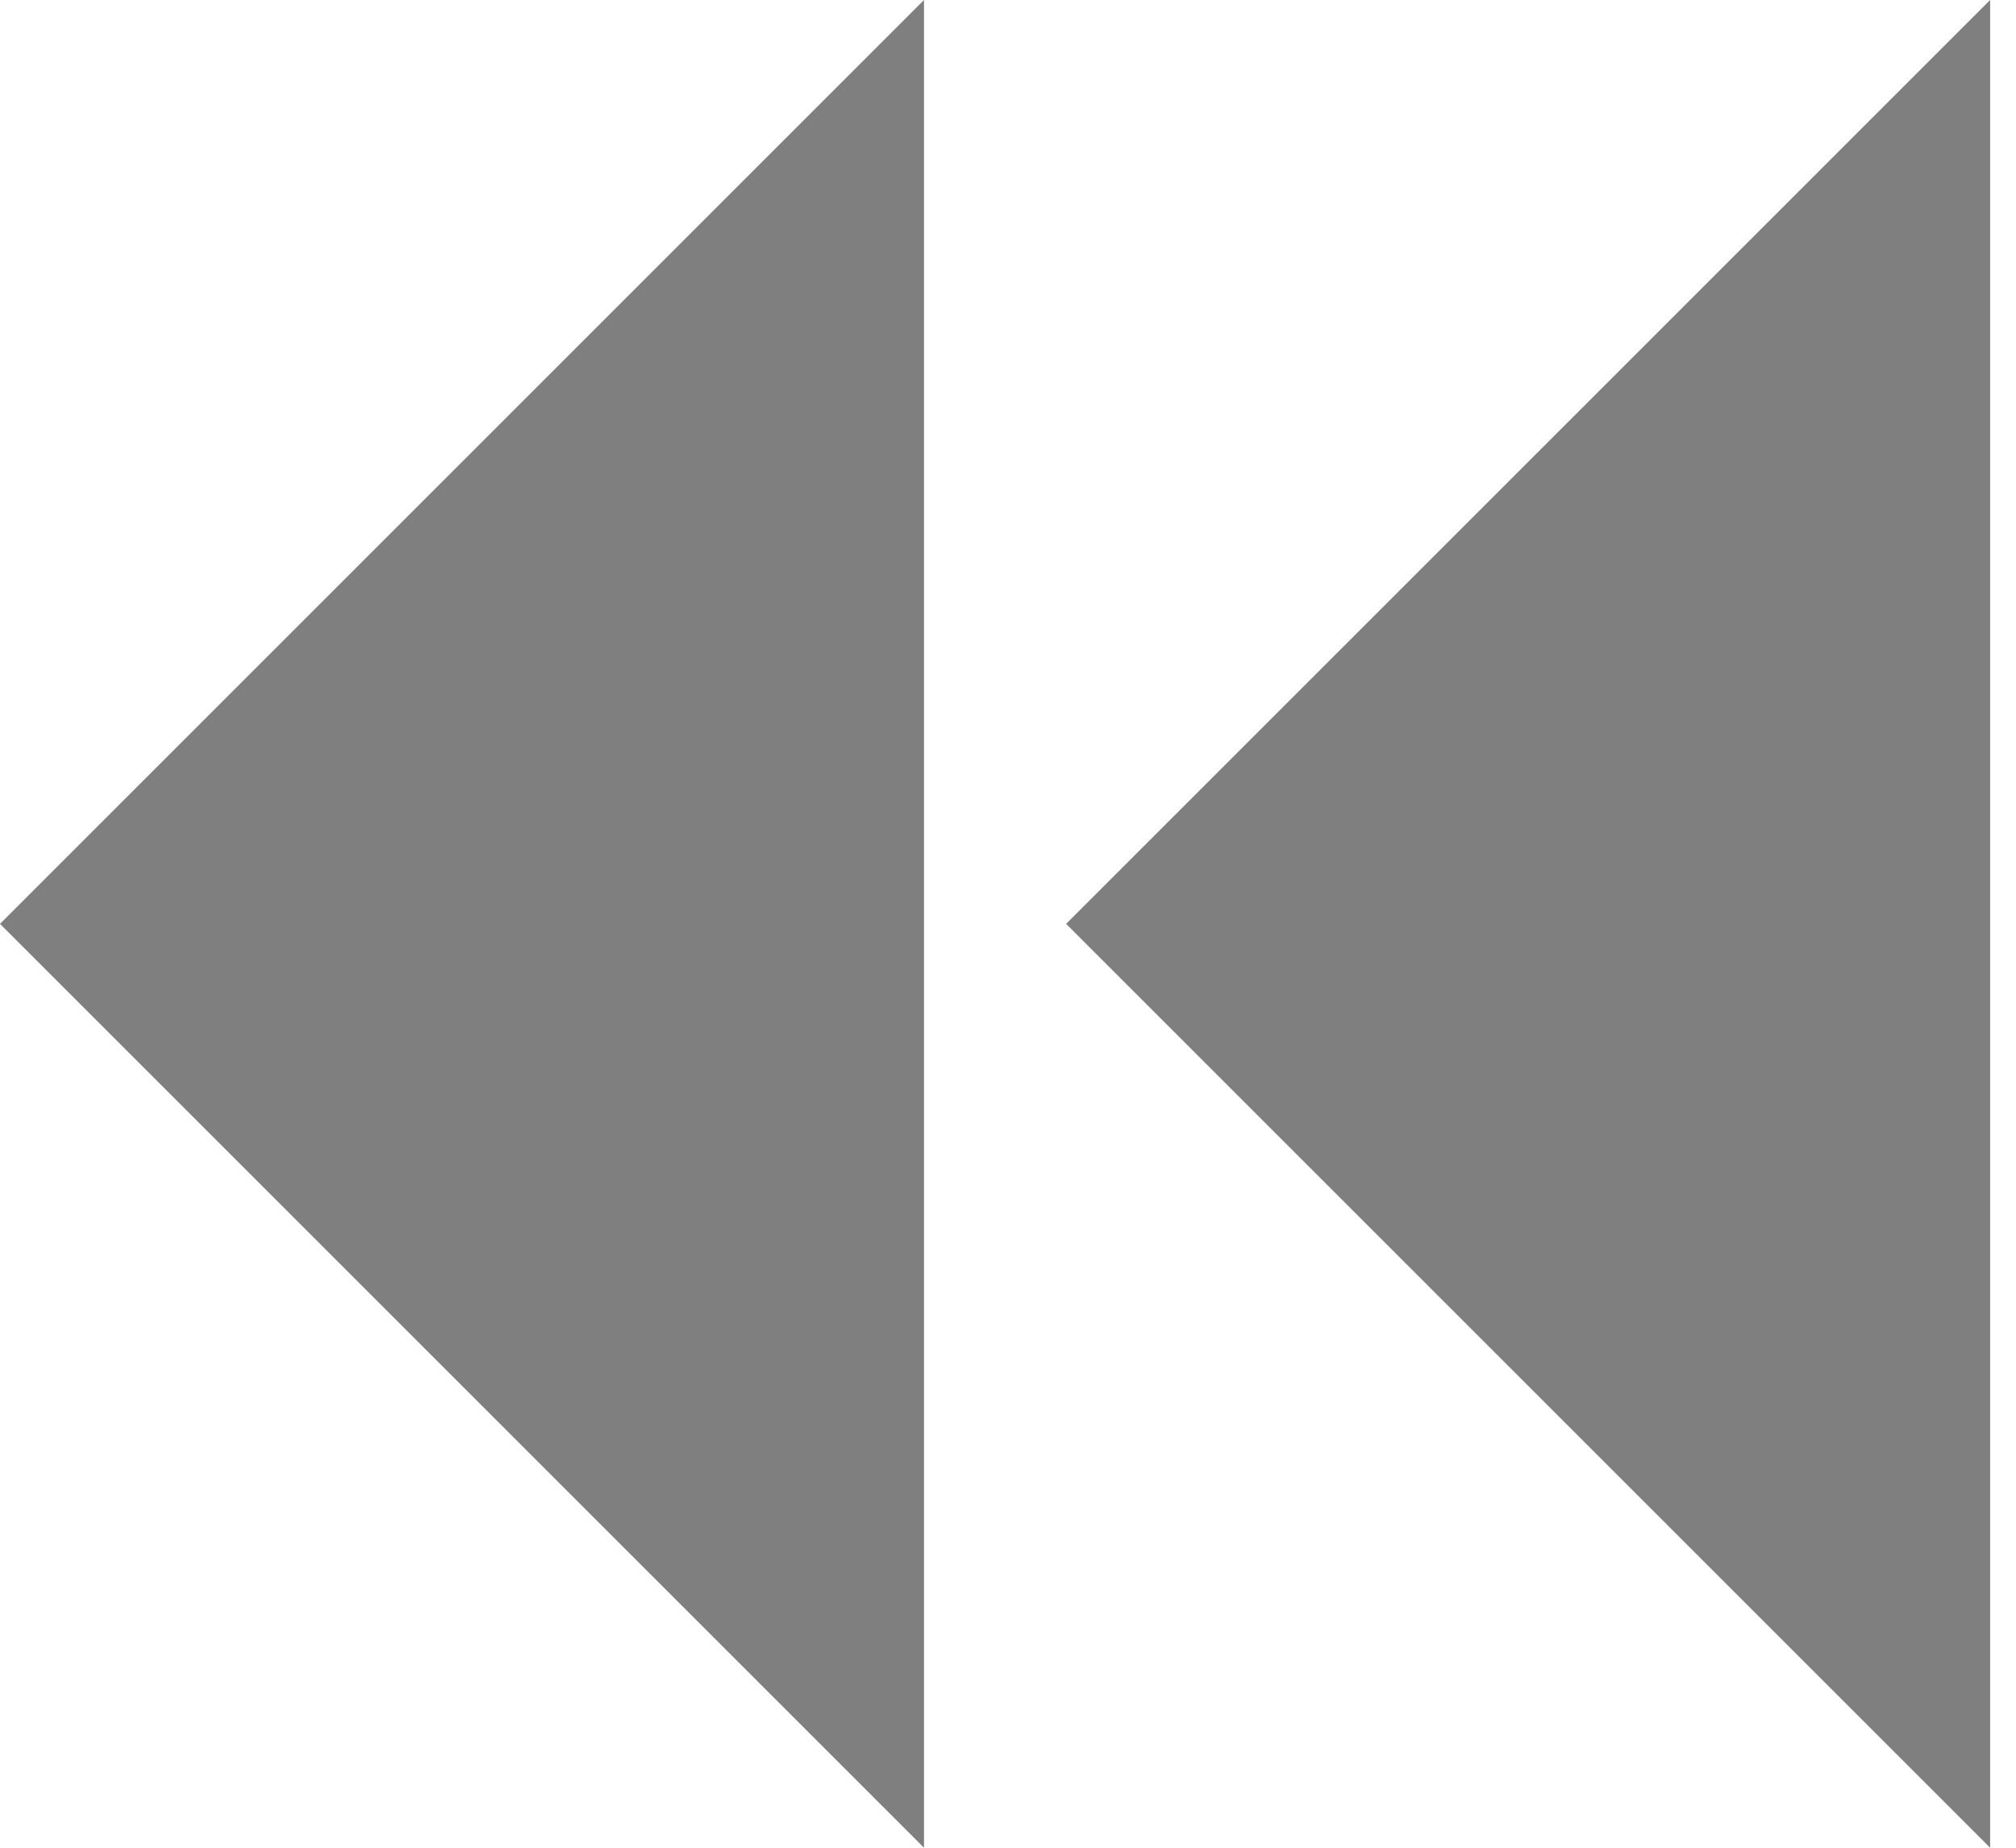 <svg width="24" height="22" viewBox="0 0 24 22" fill="none" xmlns="http://www.w3.org/2000/svg">
<path d="M23.692 11V22L12.692 11L23.692 0V11Z" fill="#7F7F7F"/>
<path d="M11 11L11 22L0 11L11 0V11Z" fill="#7F7F7F"/>
</svg>

